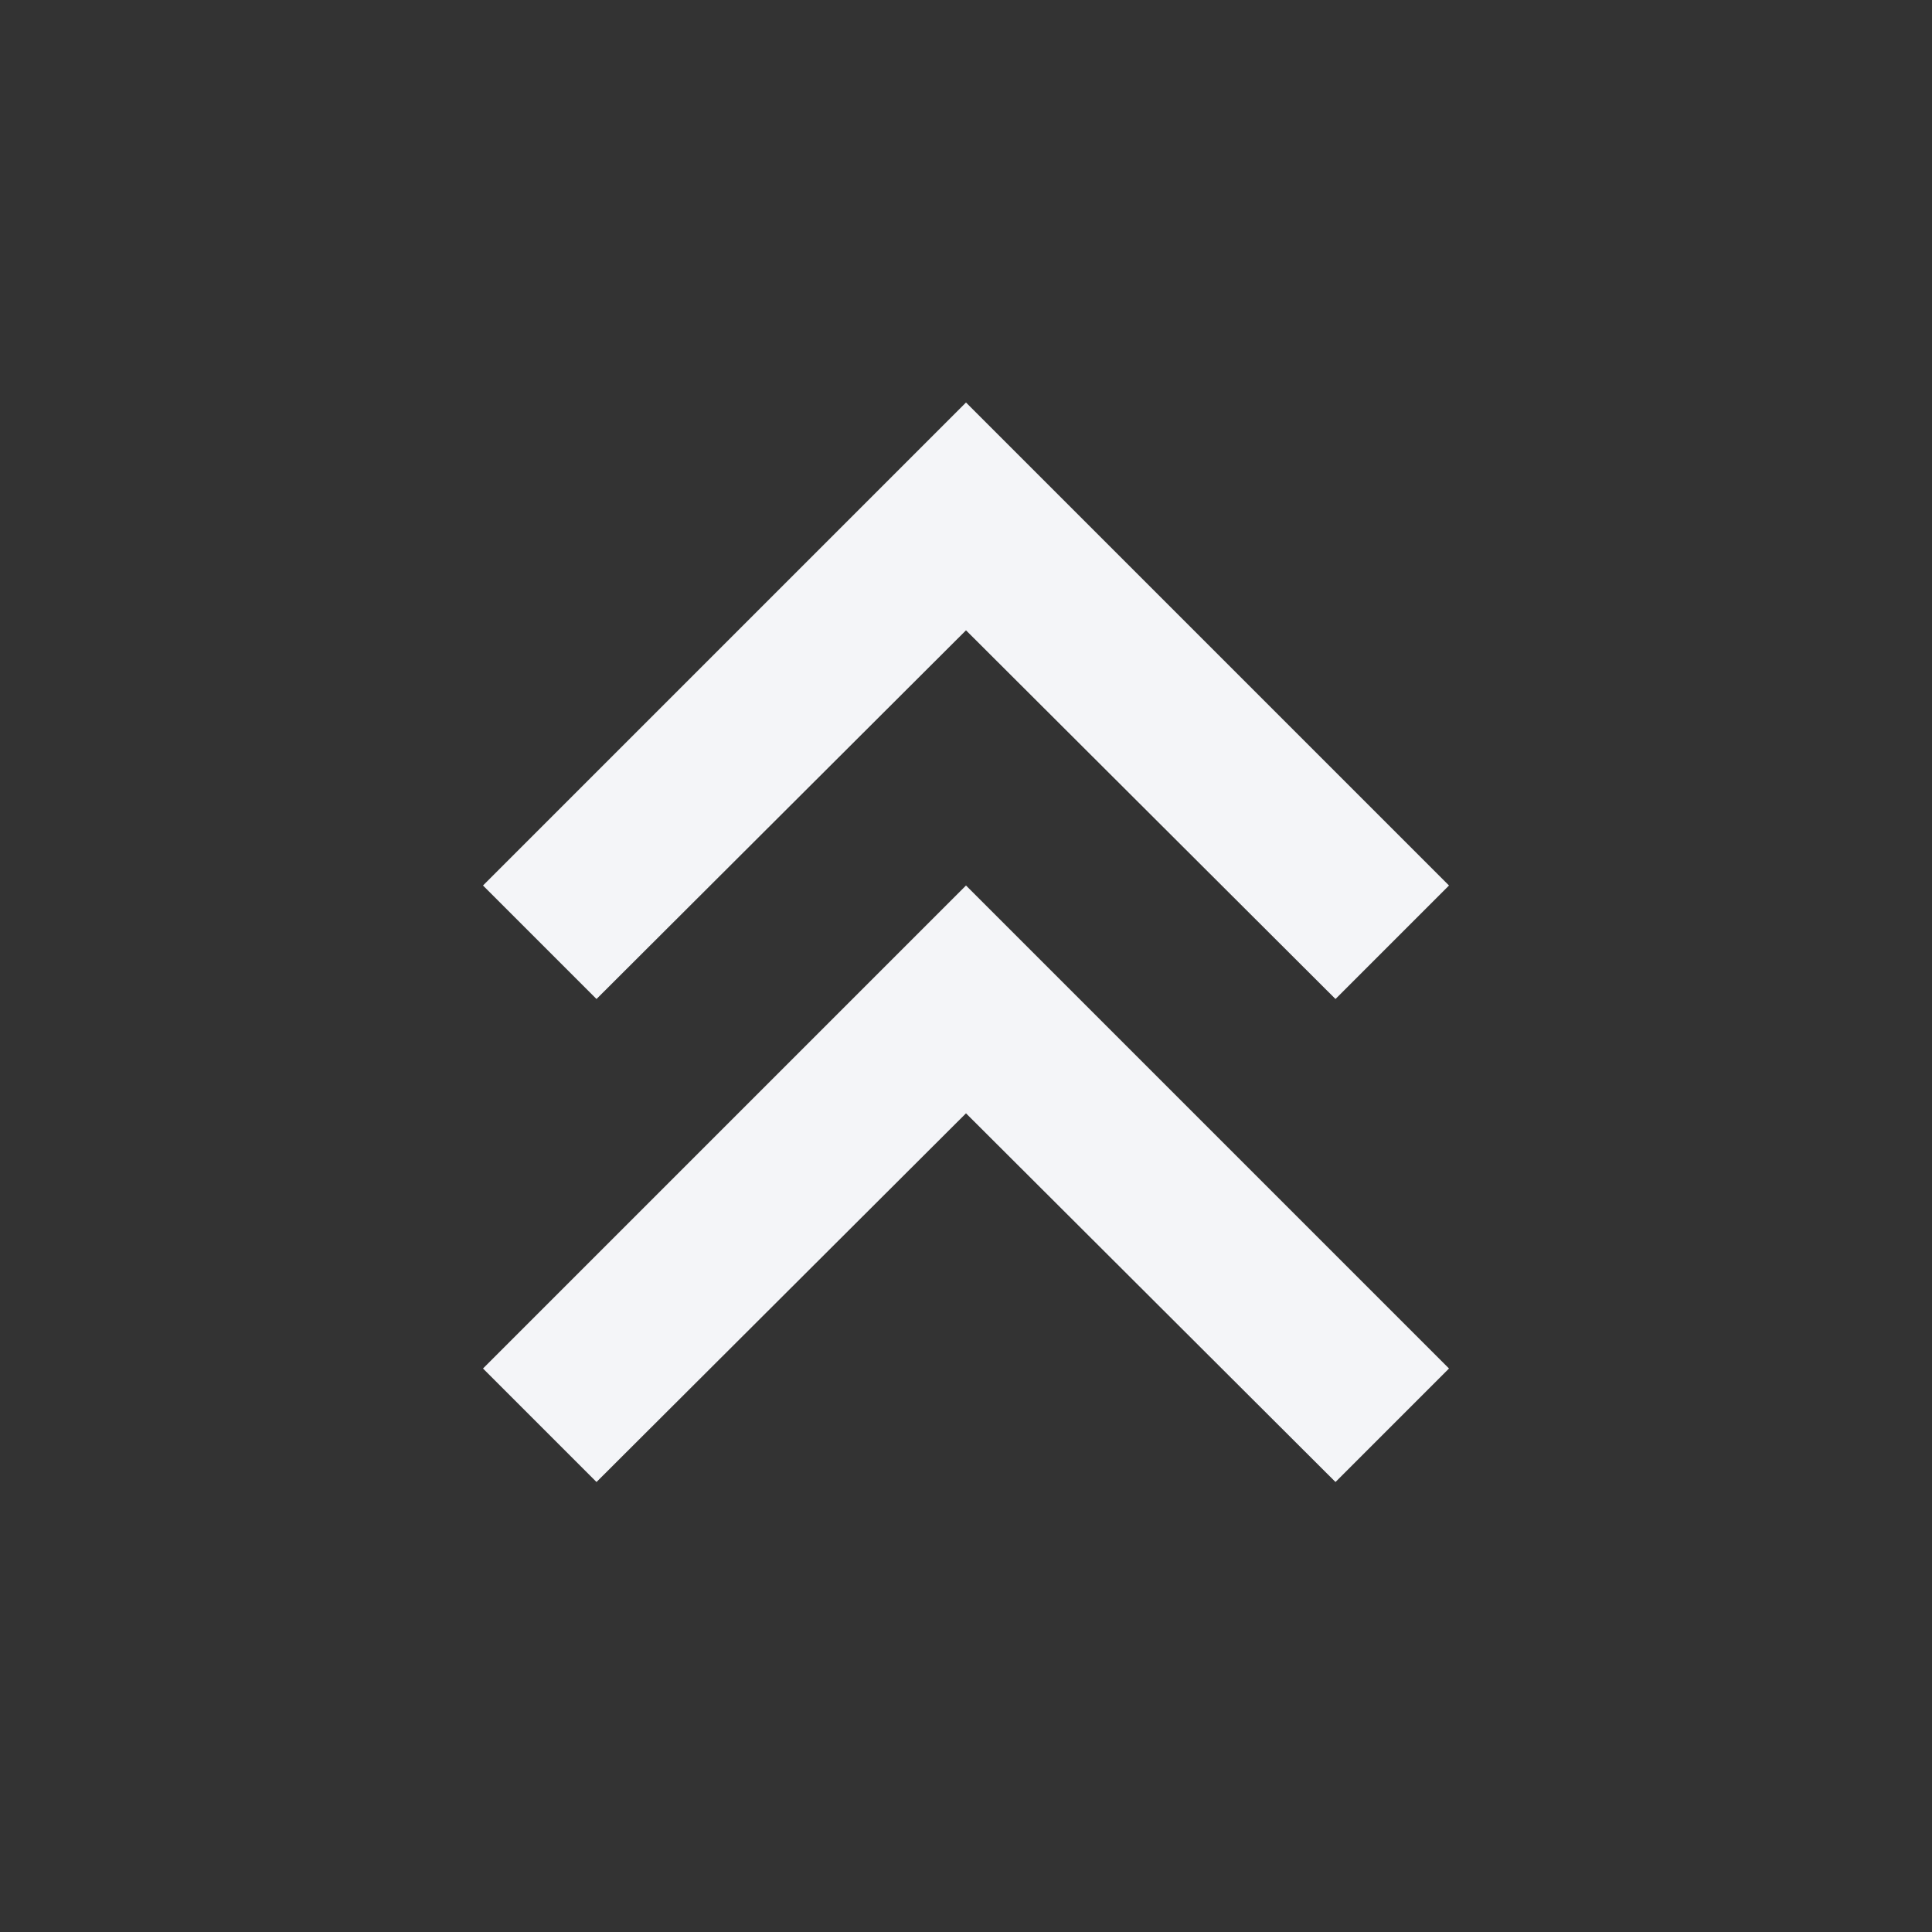 <?xml version="1.0" encoding="UTF-8"?><!DOCTYPE svg PUBLIC "-//W3C//DTD SVG 1.1//EN" "http://www.w3.org/Graphics/SVG/1.1/DTD/svg11.dtd"><svg fill="#f4f5f8" xmlns="http://www.w3.org/2000/svg" xmlns:xlink="http://www.w3.org/1999/xlink" version="1.1" id="mdi-chevron-double-up" width="24" height="24" viewBox="0 0 24 24"><rect x="0" y="0" width="24" height="24" fill="#333333" stroke="none"/><path d="M7.41,18.41L6,17L12,11L18,17L16.59,18.41L12,13.83L7.41,18.41M7.41,12.41L6,11L12,5L18,11L16.59,12.41L12,7.83L7.41,12.41Z" /></svg>